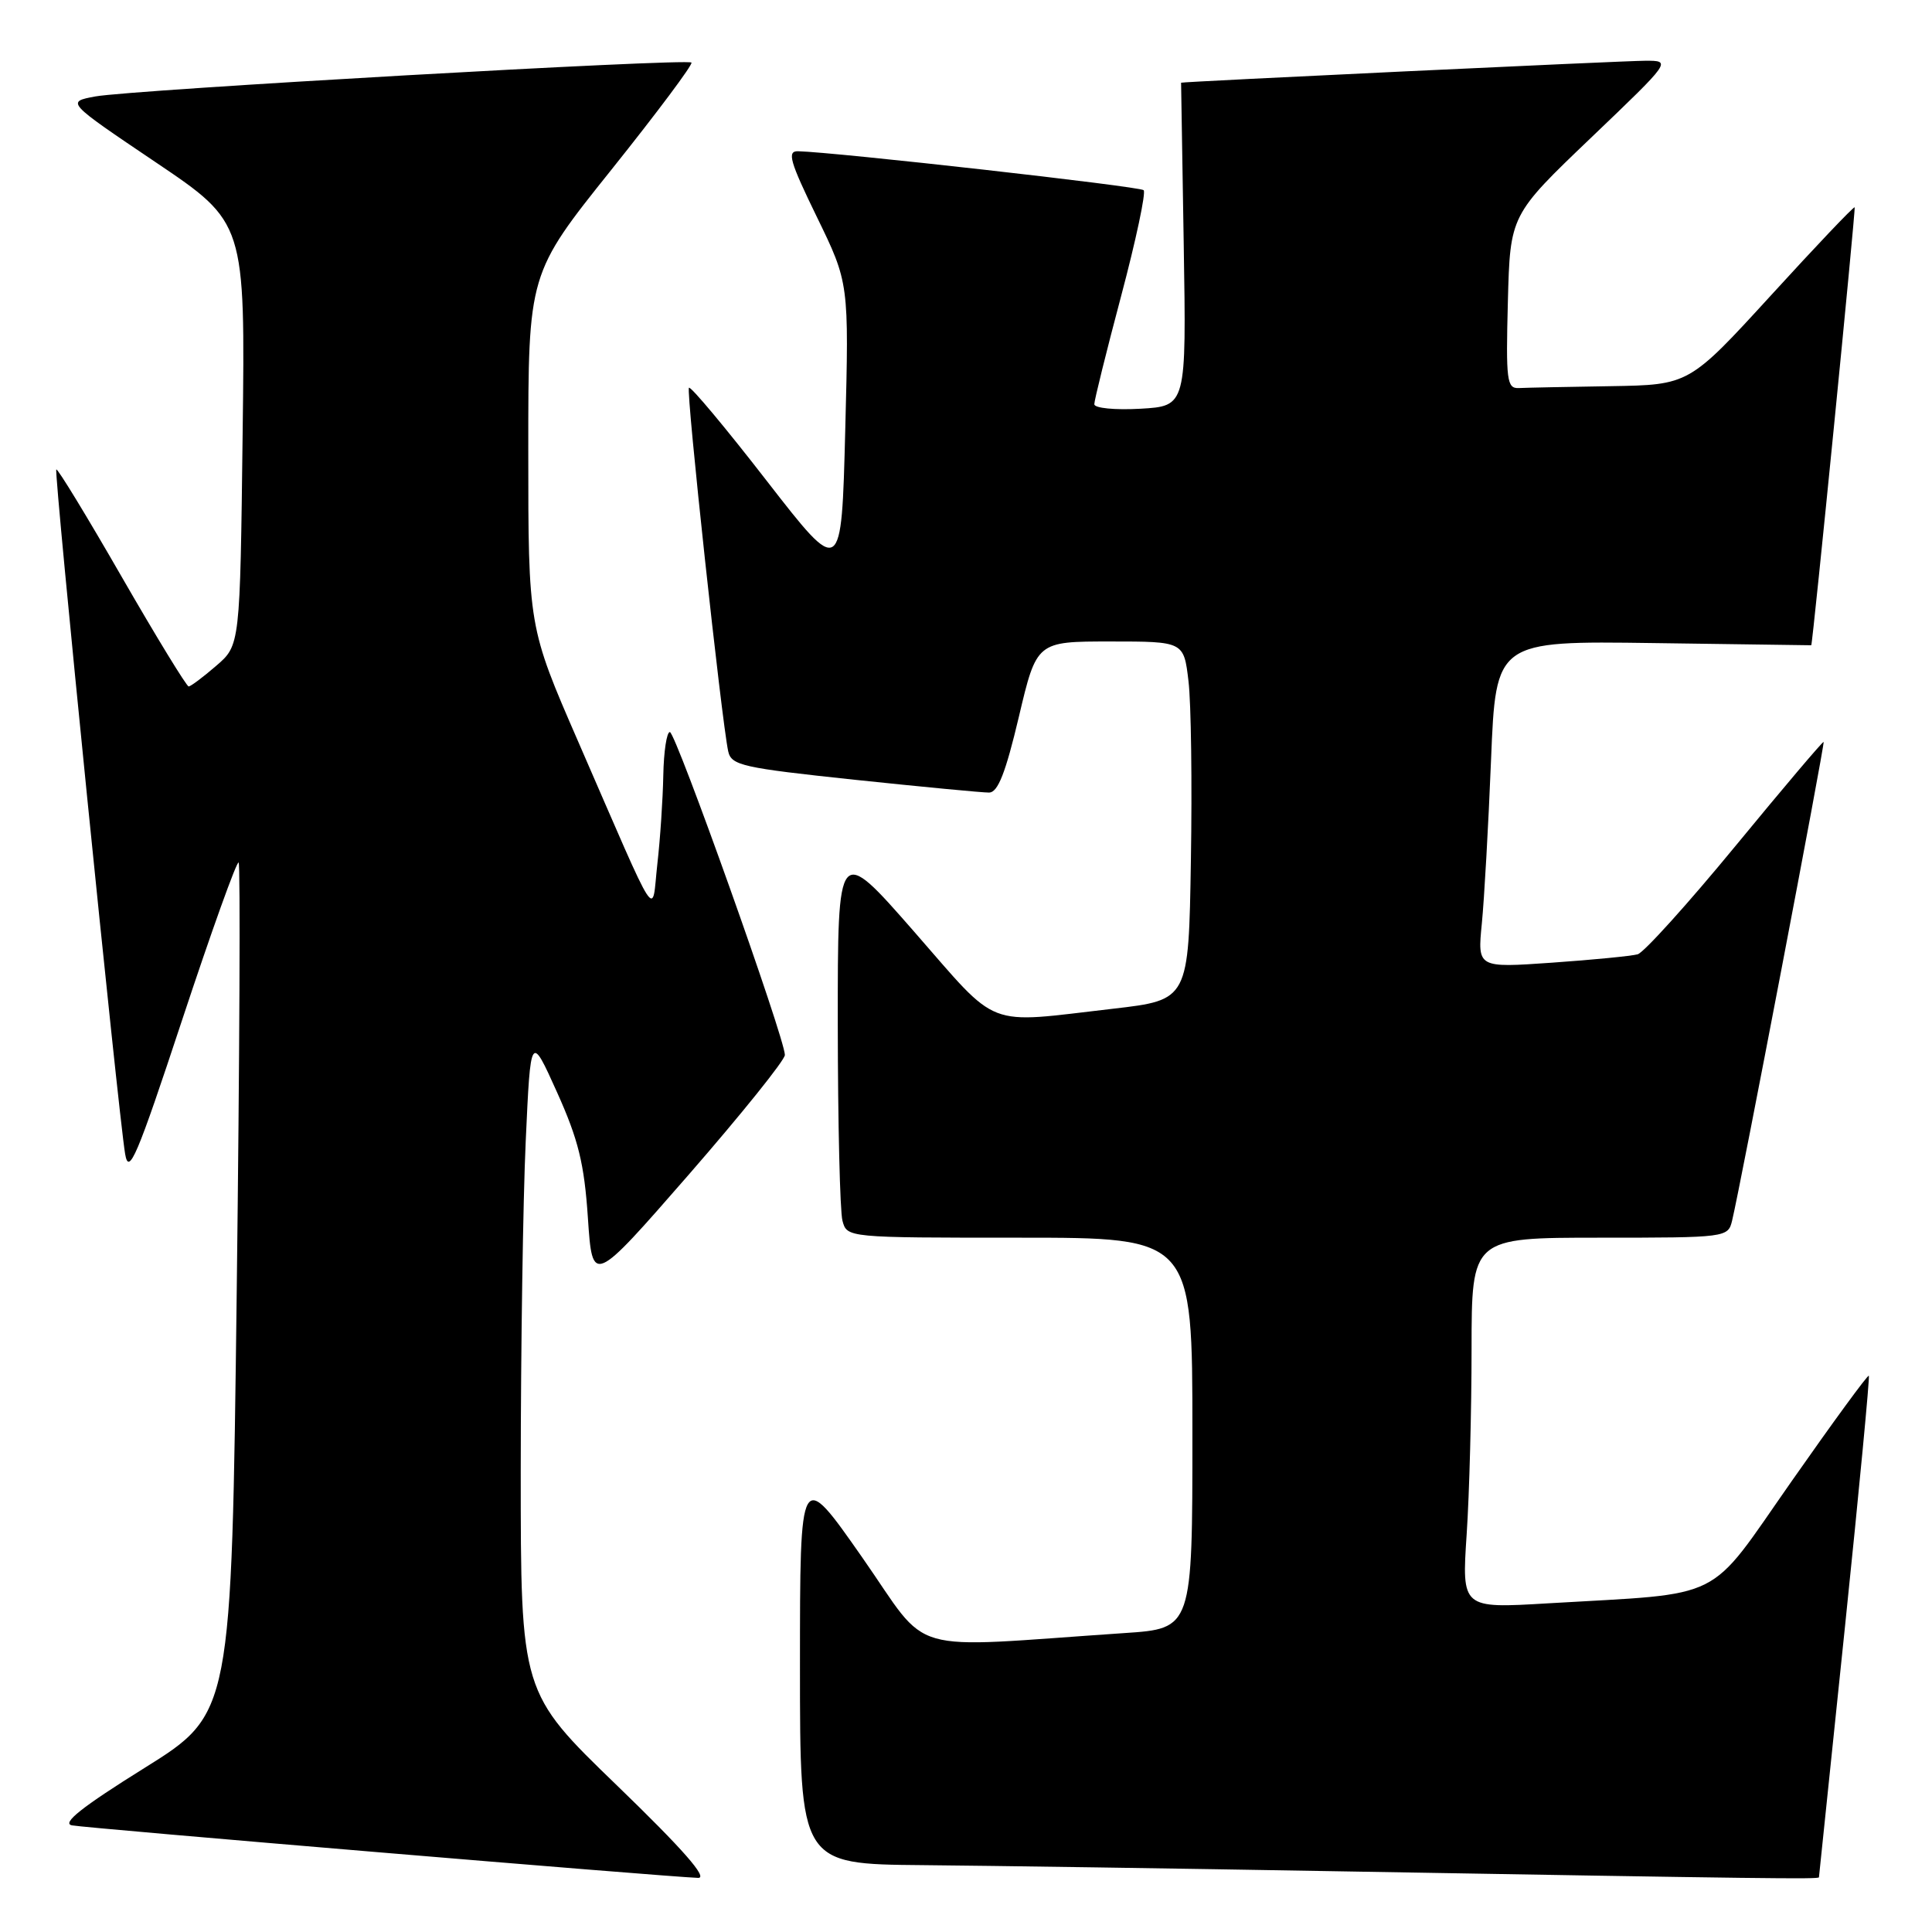 <?xml version="1.0" encoding="UTF-8" standalone="no"?>
<!DOCTYPE svg PUBLIC "-//W3C//DTD SVG 1.1//EN" "http://www.w3.org/Graphics/SVG/1.1/DTD/svg11.dtd" >
<svg xmlns="http://www.w3.org/2000/svg" xmlns:xlink="http://www.w3.org/1999/xlink" version="1.1" viewBox="0 0 256 256">
 <g >
 <path fill="currentColor"
d=" M 81.75 236.58 C 69.00 224.26 69.00 224.26 69.00 194.88 C 69.01 178.72 69.30 159.08 69.66 151.23 C 70.31 136.96 70.31 136.96 73.81 144.73 C 76.64 151.02 77.42 154.19 77.90 161.39 C 78.50 170.28 78.50 170.28 91.25 155.66 C 98.26 147.61 104.00 140.47 104.00 139.79 C 104.00 137.59 89.54 97.00 88.76 97.00 C 88.34 97.00 87.95 99.59 87.89 102.75 C 87.83 105.91 87.48 111.20 87.10 114.50 C 86.32 121.48 87.54 123.37 76.62 98.28 C 70.00 83.07 70.00 83.07 70.00 59.66 C 70.00 36.25 70.00 36.25 81.02 22.48 C 87.08 14.90 91.85 8.52 91.62 8.29 C 91.05 7.71 17.39 11.90 12.63 12.78 C 8.76 13.50 8.76 13.50 20.63 21.50 C 32.50 29.50 32.50 29.50 32.15 57.50 C 31.81 85.50 31.81 85.50 28.65 88.22 C 26.92 89.72 25.27 90.95 25.00 90.96 C 24.73 90.96 20.73 84.43 16.13 76.44 C 11.53 68.44 7.63 62.04 7.46 62.21 C 7.12 62.54 15.65 147.32 16.58 152.90 C 17.07 155.82 18.12 153.35 24.16 135.07 C 28.02 123.40 31.38 114.04 31.62 114.29 C 31.86 114.53 31.75 140.00 31.37 170.90 C 30.68 227.07 30.68 227.07 19.12 234.28 C 10.83 239.45 8.13 241.60 9.54 241.87 C 11.36 242.23 88.09 248.67 92.50 248.83 C 93.87 248.88 90.50 245.04 81.75 236.58 Z  M 241.02 248.75 C 241.04 248.61 242.59 233.66 244.47 215.53 C 246.35 197.39 247.77 182.44 247.63 182.29 C 247.48 182.15 242.88 188.44 237.40 196.27 C 226.05 212.48 228.94 211.04 205.10 212.45 C 193.69 213.13 193.69 213.13 194.34 203.31 C 194.70 197.92 194.99 186.86 194.99 178.75 C 195.00 164.00 195.00 164.00 211.98 164.00 C 228.76 164.00 228.97 163.97 229.51 161.75 C 230.56 157.47 241.83 98.50 241.64 98.31 C 241.54 98.20 236.29 104.40 229.98 112.07 C 223.67 119.74 217.83 126.21 217.00 126.45 C 216.18 126.68 211.06 127.18 205.64 127.56 C 195.77 128.25 195.77 128.25 196.35 122.38 C 196.67 119.14 197.22 109.40 197.57 100.71 C 198.21 84.92 198.21 84.92 219.11 85.21 C 230.60 85.37 240.00 85.50 240.00 85.50 C 240.18 85.50 245.92 27.60 245.75 27.47 C 245.61 27.36 240.62 32.61 234.66 39.14 C 223.81 51.00 223.81 51.00 213.41 51.17 C 207.68 51.26 202.21 51.37 201.25 51.42 C 199.66 51.49 199.53 50.43 199.80 40.00 C 200.10 28.50 200.10 28.50 210.80 18.27 C 221.50 8.04 221.50 8.04 218.00 8.05 C 215.21 8.05 156.50 10.83 156.50 10.96 C 156.50 10.98 156.66 20.63 156.85 32.41 C 157.20 53.81 157.20 53.81 151.10 54.16 C 147.72 54.35 145.00 54.08 145.00 53.56 C 145.00 53.05 146.60 46.58 148.56 39.21 C 150.52 31.83 151.86 25.52 151.54 25.20 C 151.04 24.70 110.70 20.16 105.74 20.04 C 104.26 20.01 104.65 21.38 108.24 28.75 C 112.50 37.50 112.50 37.50 112.00 56.99 C 111.50 76.47 111.50 76.47 101.60 63.72 C 96.16 56.70 91.52 51.15 91.29 51.38 C 90.88 51.78 95.60 95.40 96.49 99.55 C 96.90 101.42 98.34 101.74 113.22 103.32 C 122.17 104.26 130.21 105.03 131.07 105.02 C 132.23 105.00 133.25 102.39 135.00 95.00 C 137.36 85.00 137.36 85.00 147.11 85.00 C 156.86 85.00 156.86 85.00 157.48 90.25 C 157.83 93.14 157.97 103.83 157.80 114.00 C 157.50 132.50 157.50 132.50 147.50 133.66 C 130.29 135.64 132.57 136.53 121.12 123.44 C 111.00 111.88 111.00 111.88 111.01 135.69 C 111.02 148.79 111.30 160.51 111.63 161.75 C 112.23 164.00 112.23 164.00 135.12 164.00 C 158.00 164.00 158.00 164.00 158.00 189.89 C 158.00 215.79 158.00 215.79 149.00 216.39 C 119.38 218.39 123.48 219.57 114.25 206.37 C 106.00 194.57 106.00 194.57 106.00 220.78 C 106.00 247.00 106.00 247.00 122.25 247.14 C 131.19 247.22 155.82 247.58 177.00 247.95 C 234.54 248.94 241.00 249.02 241.02 248.75 Z "/>
</g>
</svg>
